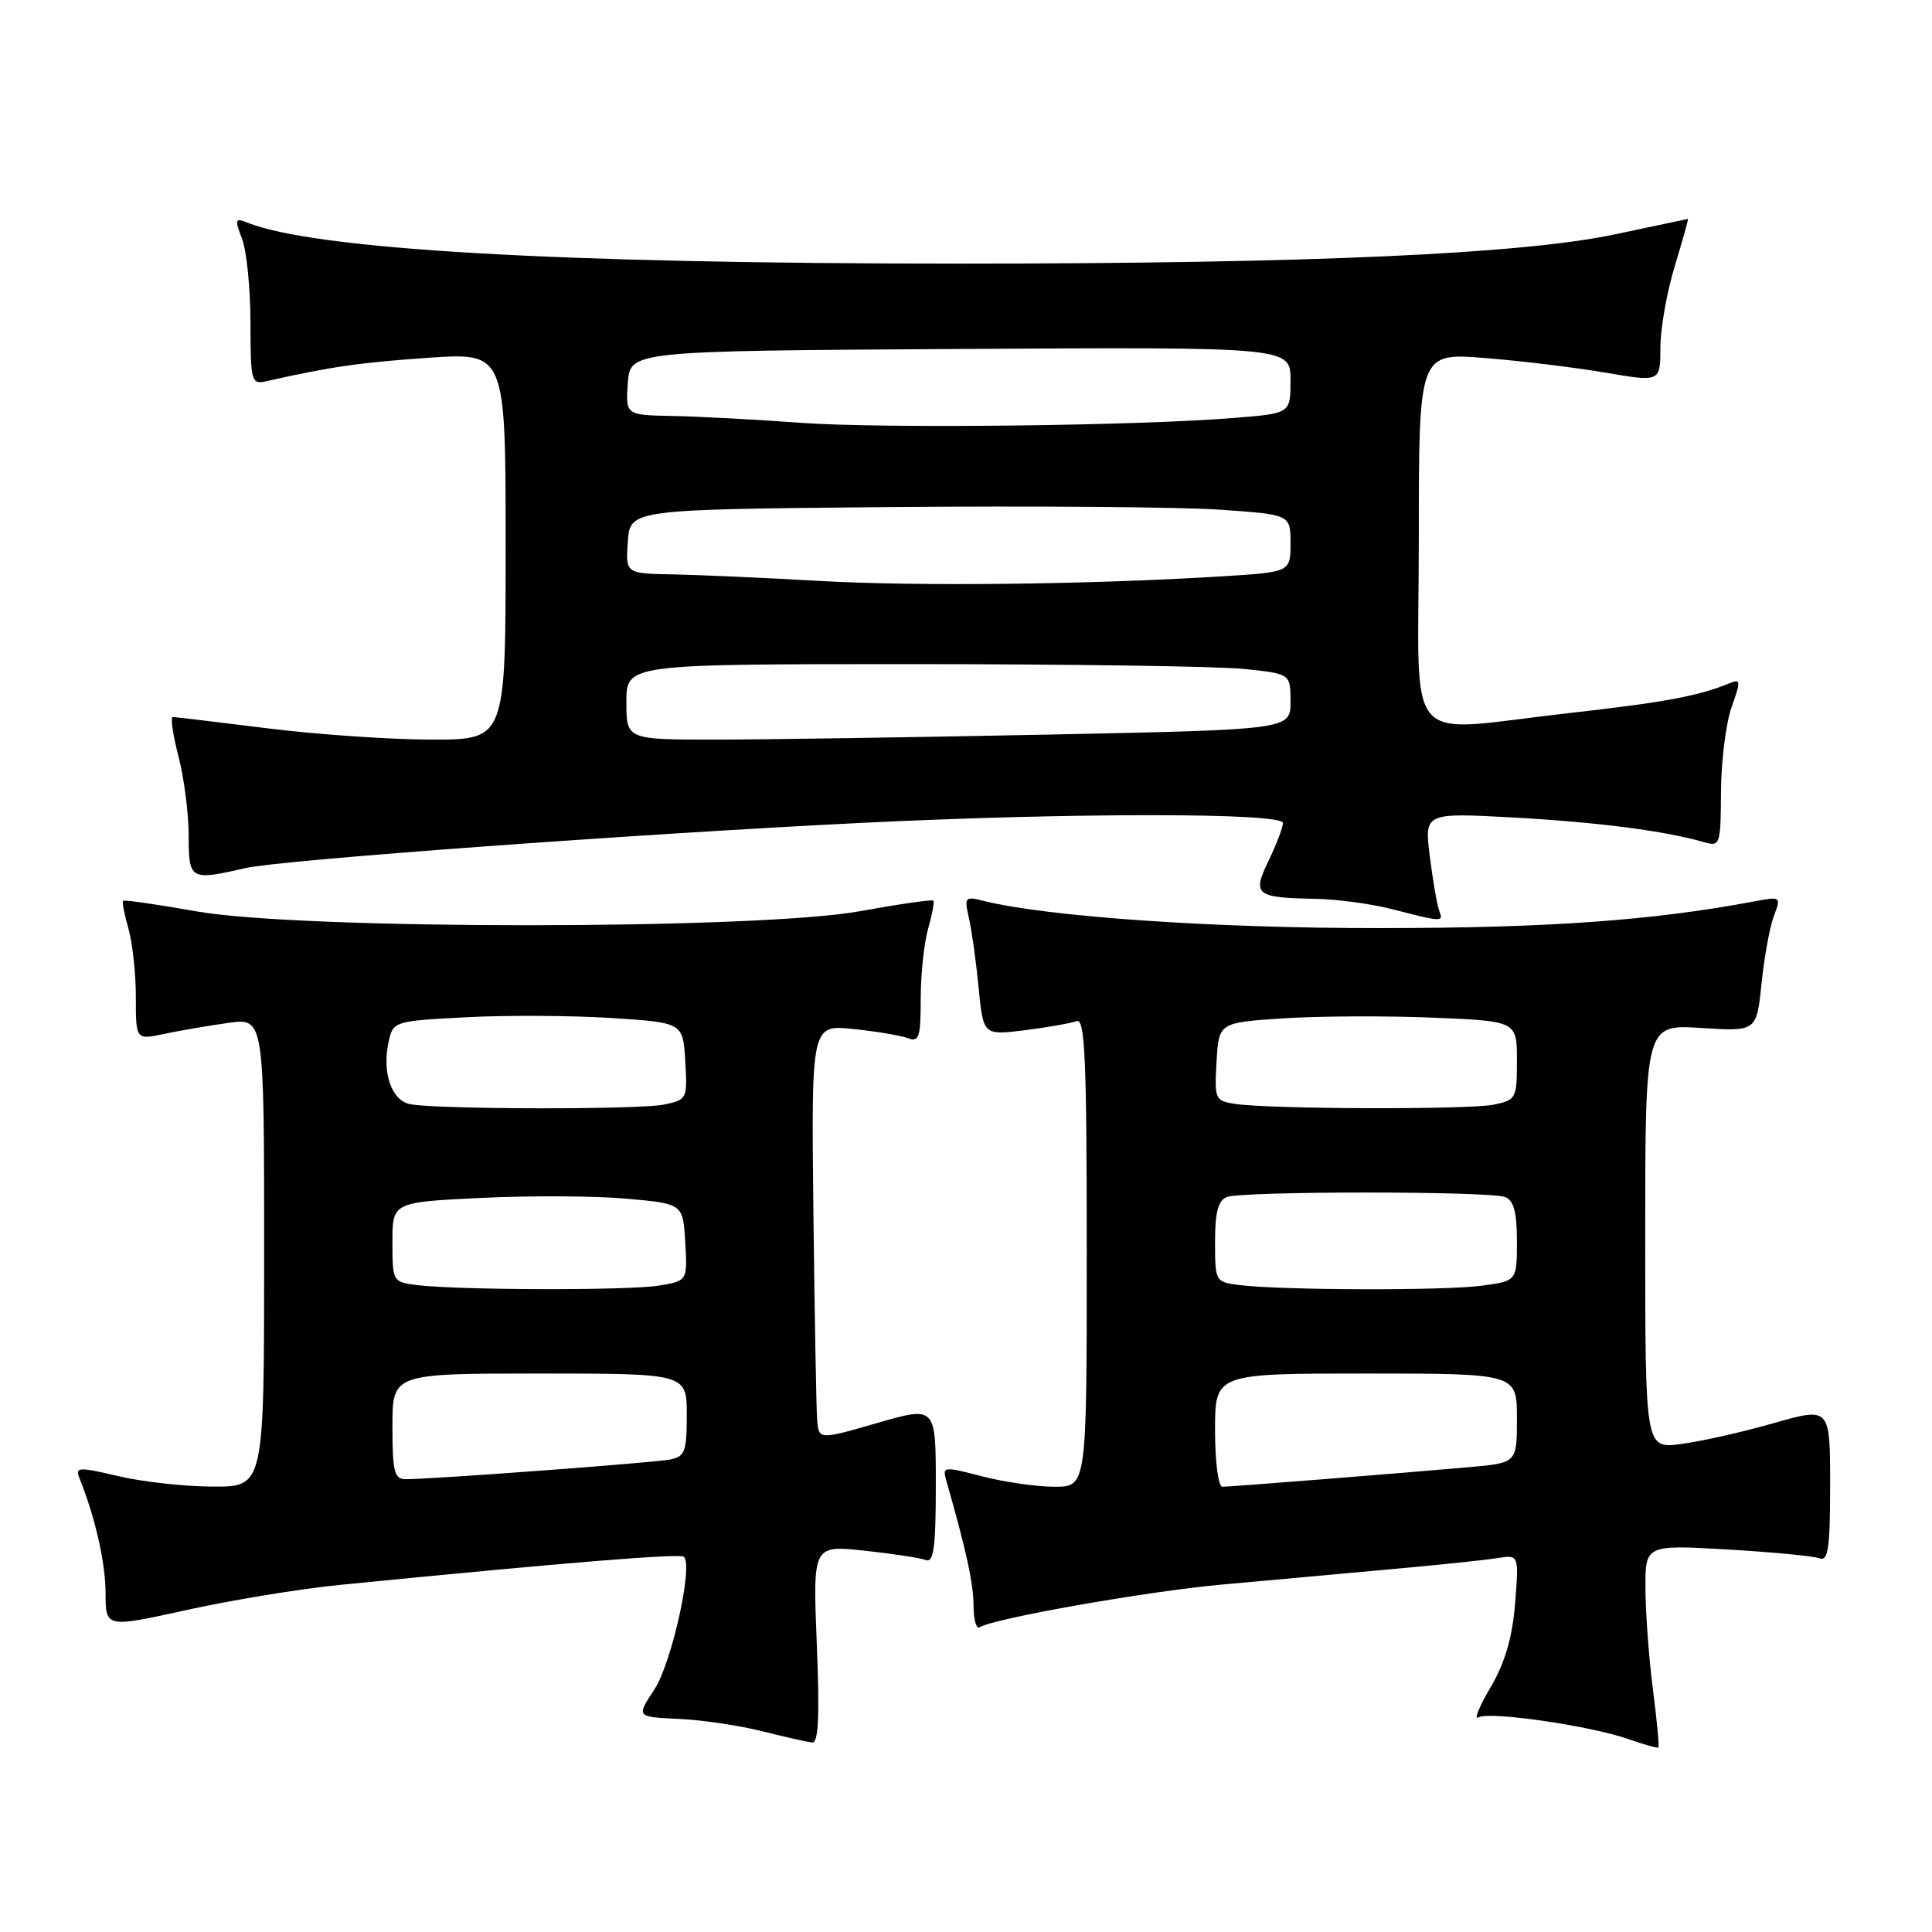 <?xml version="1.0" encoding="UTF-8" standalone="no"?>
<!DOCTYPE svg PUBLIC "-//W3C//DTD SVG 1.1//EN" "http://www.w3.org/Graphics/SVG/1.1/DTD/svg11.dtd" >
<svg xmlns="http://www.w3.org/2000/svg" xmlns:xlink="http://www.w3.org/1999/xlink" version="1.1" viewBox="0 0 256 256">
 <g >
 <path fill="currentColor"
d=" M 219.03 223.92 C 218.50 219.84 218.05 213.84 218.03 210.60 C 218.00 204.69 218.00 204.69 228.83 205.31 C 234.79 205.66 240.30 206.18 241.08 206.48 C 242.25 206.92 242.50 205.20 242.50 196.73 C 242.50 186.44 242.50 186.44 235.00 188.58 C 230.88 189.76 225.36 191.00 222.75 191.34 C 218.00 191.96 218.00 191.96 218.00 163.85 C 218.00 135.74 218.00 135.74 225.38 136.21 C 232.76 136.68 232.76 136.68 233.41 130.33 C 233.77 126.84 234.50 122.81 235.05 121.37 C 236.02 118.81 235.99 118.78 232.44 119.44 C 218.92 121.98 205.20 122.96 182.99 122.98 C 160.79 123.00 138.76 121.48 130.28 119.36 C 127.87 118.75 127.75 118.89 128.38 121.61 C 128.75 123.20 129.33 127.36 129.67 130.85 C 130.29 137.19 130.29 137.19 135.80 136.51 C 138.83 136.13 141.92 135.58 142.66 135.30 C 143.76 134.88 144.00 140.27 144.00 165.89 C 144.00 197.00 144.00 197.00 139.72 197.00 C 137.36 197.00 133.05 196.38 130.13 195.62 C 124.91 194.27 124.84 194.28 125.44 196.37 C 128.03 205.41 129.00 209.88 129.00 212.77 C 129.00 214.61 129.37 215.89 129.81 215.62 C 131.72 214.44 151.82 210.89 161.74 209.98 C 167.66 209.44 177.68 208.53 184.00 207.96 C 190.32 207.39 196.80 206.72 198.39 206.46 C 201.27 206.00 201.27 206.00 200.76 212.46 C 200.39 217.01 199.43 220.30 197.50 223.59 C 195.99 226.16 195.27 227.95 195.89 227.57 C 197.27 226.71 210.77 228.67 215.83 230.46 C 217.85 231.17 219.61 231.66 219.74 231.55 C 219.88 231.44 219.55 228.00 219.03 223.92 Z  M 108.23 217.87 C 107.70 204.74 107.70 204.74 114.53 205.47 C 118.28 205.87 121.95 206.43 122.67 206.71 C 123.72 207.11 124.00 205.03 124.00 196.76 C 124.00 186.31 124.00 186.31 116.25 188.55 C 108.50 190.79 108.50 190.79 108.28 188.15 C 108.16 186.69 107.94 174.31 107.78 160.63 C 107.50 135.77 107.50 135.77 113.08 136.35 C 116.15 136.67 119.42 137.22 120.33 137.57 C 121.77 138.13 122.00 137.41 122.00 132.35 C 122.00 129.13 122.44 124.94 122.98 123.06 C 123.52 121.17 123.83 119.50 123.67 119.33 C 123.50 119.17 119.12 119.80 113.94 120.74 C 100.31 123.21 39.91 123.22 26.04 120.76 C 20.84 119.84 16.46 119.21 16.31 119.36 C 16.16 119.51 16.48 121.17 17.02 123.06 C 17.56 124.94 18.00 129.03 18.00 132.14 C 18.00 137.79 18.00 137.79 21.75 137.00 C 23.81 136.56 27.64 135.91 30.25 135.54 C 35.00 134.88 35.00 134.88 35.00 165.94 C 35.00 197.00 35.00 197.00 28.25 196.98 C 24.54 196.98 18.88 196.35 15.69 195.60 C 10.38 194.35 9.93 194.38 10.53 195.87 C 12.61 201.04 13.98 207.07 13.99 211.10 C 14.00 215.70 14.00 215.70 24.75 213.33 C 30.66 212.02 39.77 210.53 45.00 210.01 C 75.42 207.00 90.14 205.81 90.63 206.29 C 91.86 207.53 88.97 220.44 86.70 223.88 C 84.31 227.50 84.31 227.50 89.90 227.76 C 92.98 227.90 97.97 228.63 101.00 229.40 C 104.03 230.16 107.01 230.83 107.63 230.89 C 108.45 230.97 108.62 227.33 108.23 217.87 Z  M 190.70 120.66 C 190.42 119.92 189.86 116.70 189.46 113.50 C 188.73 107.68 188.73 107.68 200.61 108.33 C 211.78 108.95 220.57 110.09 225.75 111.58 C 227.94 112.21 228.00 112.02 228.04 104.87 C 228.07 100.81 228.70 95.78 229.45 93.68 C 230.69 90.20 230.66 89.92 229.16 90.54 C 225.01 92.24 220.52 93.07 207.97 94.48 C 185.48 96.99 188.00 99.91 188.00 71.37 C 188.00 46.74 188.00 46.74 196.75 47.44 C 201.56 47.82 208.76 48.70 212.75 49.38 C 220.00 50.62 220.00 50.62 220.01 46.06 C 220.01 43.55 220.87 38.69 221.92 35.25 C 222.96 31.81 223.75 29.01 223.66 29.01 C 223.57 29.02 219.22 29.94 214.00 31.05 C 201.68 33.67 173.36 34.93 127.00 34.93 C 73.86 34.93 41.64 33.07 32.73 29.48 C 31.15 28.85 31.08 29.07 32.07 31.64 C 32.68 33.21 33.18 38.21 33.19 42.74 C 33.20 50.66 33.29 50.97 35.35 50.50 C 43.73 48.61 47.71 48.03 56.75 47.41 C 67.00 46.71 67.00 46.71 67.00 72.36 C 67.00 98.00 67.00 98.00 57.21 98.00 C 51.83 98.00 42.04 97.33 35.46 96.51 C 28.88 95.69 23.23 95.01 22.90 95.01 C 22.56 95.00 22.90 97.35 23.65 100.22 C 24.39 103.09 25.00 107.81 25.00 110.72 C 25.00 116.60 25.20 116.71 32.50 115.03 C 37.19 113.95 84.38 110.50 114.45 109.02 C 142.22 107.67 170.00 107.68 170.00 109.05 C 170.00 109.62 169.15 111.85 168.12 113.99 C 165.90 118.59 166.33 118.95 174.33 119.10 C 177.17 119.15 181.75 119.77 184.50 120.48 C 191.19 122.20 191.29 122.20 190.70 120.66 Z  M 161.00 189.50 C 161.00 182.00 161.00 182.00 181.00 182.00 C 201.00 182.00 201.00 182.00 201.00 187.92 C 201.00 193.84 201.00 193.84 194.75 194.40 C 185.35 195.23 163.10 197.00 161.98 197.00 C 161.43 197.00 161.00 193.74 161.00 189.50 Z  M 164.25 170.28 C 161.04 169.88 161.00 169.81 161.00 164.54 C 161.00 160.61 161.41 159.06 162.58 158.61 C 164.64 157.82 197.36 157.82 199.42 158.61 C 200.58 159.05 201.00 160.60 201.00 164.47 C 201.00 169.73 201.00 169.73 196.36 170.36 C 191.50 171.03 169.84 170.97 164.25 170.28 Z  M 163.70 146.28 C 161.00 145.87 160.91 145.67 161.20 140.68 C 161.50 135.50 161.50 135.50 170.00 134.94 C 174.68 134.63 183.56 134.59 189.75 134.84 C 201.00 135.30 201.00 135.30 201.00 140.52 C 201.00 145.58 200.90 145.77 197.88 146.38 C 194.51 147.05 168.32 146.97 163.70 146.28 Z  M 52.00 189.00 C 52.00 182.00 52.00 182.00 71.50 182.00 C 91.00 182.00 91.00 182.00 91.00 187.48 C 91.00 192.37 90.76 193.01 88.75 193.40 C 86.54 193.83 57.17 196.01 53.75 196.00 C 52.25 196.00 52.00 195.00 52.00 189.00 Z  M 55.25 170.28 C 52.04 169.88 52.00 169.80 52.00 164.59 C 52.00 159.30 52.00 159.30 63.75 158.73 C 70.21 158.41 78.88 158.46 83.00 158.83 C 90.50 159.50 90.50 159.50 90.80 164.61 C 91.09 169.72 91.09 169.72 87.30 170.35 C 83.29 171.01 60.77 170.96 55.25 170.28 Z  M 54.34 146.31 C 51.87 145.82 50.59 142.12 51.50 138.02 C 52.09 135.33 52.21 135.29 61.80 134.79 C 67.13 134.51 75.78 134.56 81.00 134.89 C 90.50 135.50 90.50 135.50 90.80 140.62 C 91.09 145.64 91.04 145.74 87.92 146.37 C 84.51 147.05 57.90 147.00 54.34 146.31 Z  M 83.00 93.00 C 83.00 88.00 83.00 88.00 120.85 88.00 C 141.67 88.00 161.47 88.29 164.85 88.64 C 171.00 89.28 171.00 89.28 171.00 92.98 C 171.00 96.68 171.00 96.68 138.75 97.34 C 121.01 97.70 101.21 98.00 94.75 98.00 C 83.00 98.00 83.00 98.00 83.00 93.00 Z  M 108.50 76.97 C 101.35 76.56 92.66 76.18 89.19 76.11 C 82.89 76.00 82.89 76.00 83.19 71.75 C 83.50 67.50 83.50 67.50 118.00 67.19 C 136.97 67.02 156.66 67.18 161.75 67.54 C 171.00 68.19 171.00 68.19 171.00 72.00 C 171.00 75.81 171.00 75.81 161.75 76.38 C 144.09 77.46 121.43 77.71 108.50 76.97 Z  M 106.00 56.02 C 100.22 55.59 92.66 55.19 89.19 55.12 C 82.89 55.00 82.89 55.00 83.19 50.75 C 83.50 46.50 83.50 46.50 127.25 46.24 C 171.00 45.98 171.00 45.98 171.00 50.37 C 171.00 54.77 171.00 54.77 163.75 55.36 C 150.89 56.43 116.80 56.81 106.00 56.02 Z "/>
</g>
</svg>